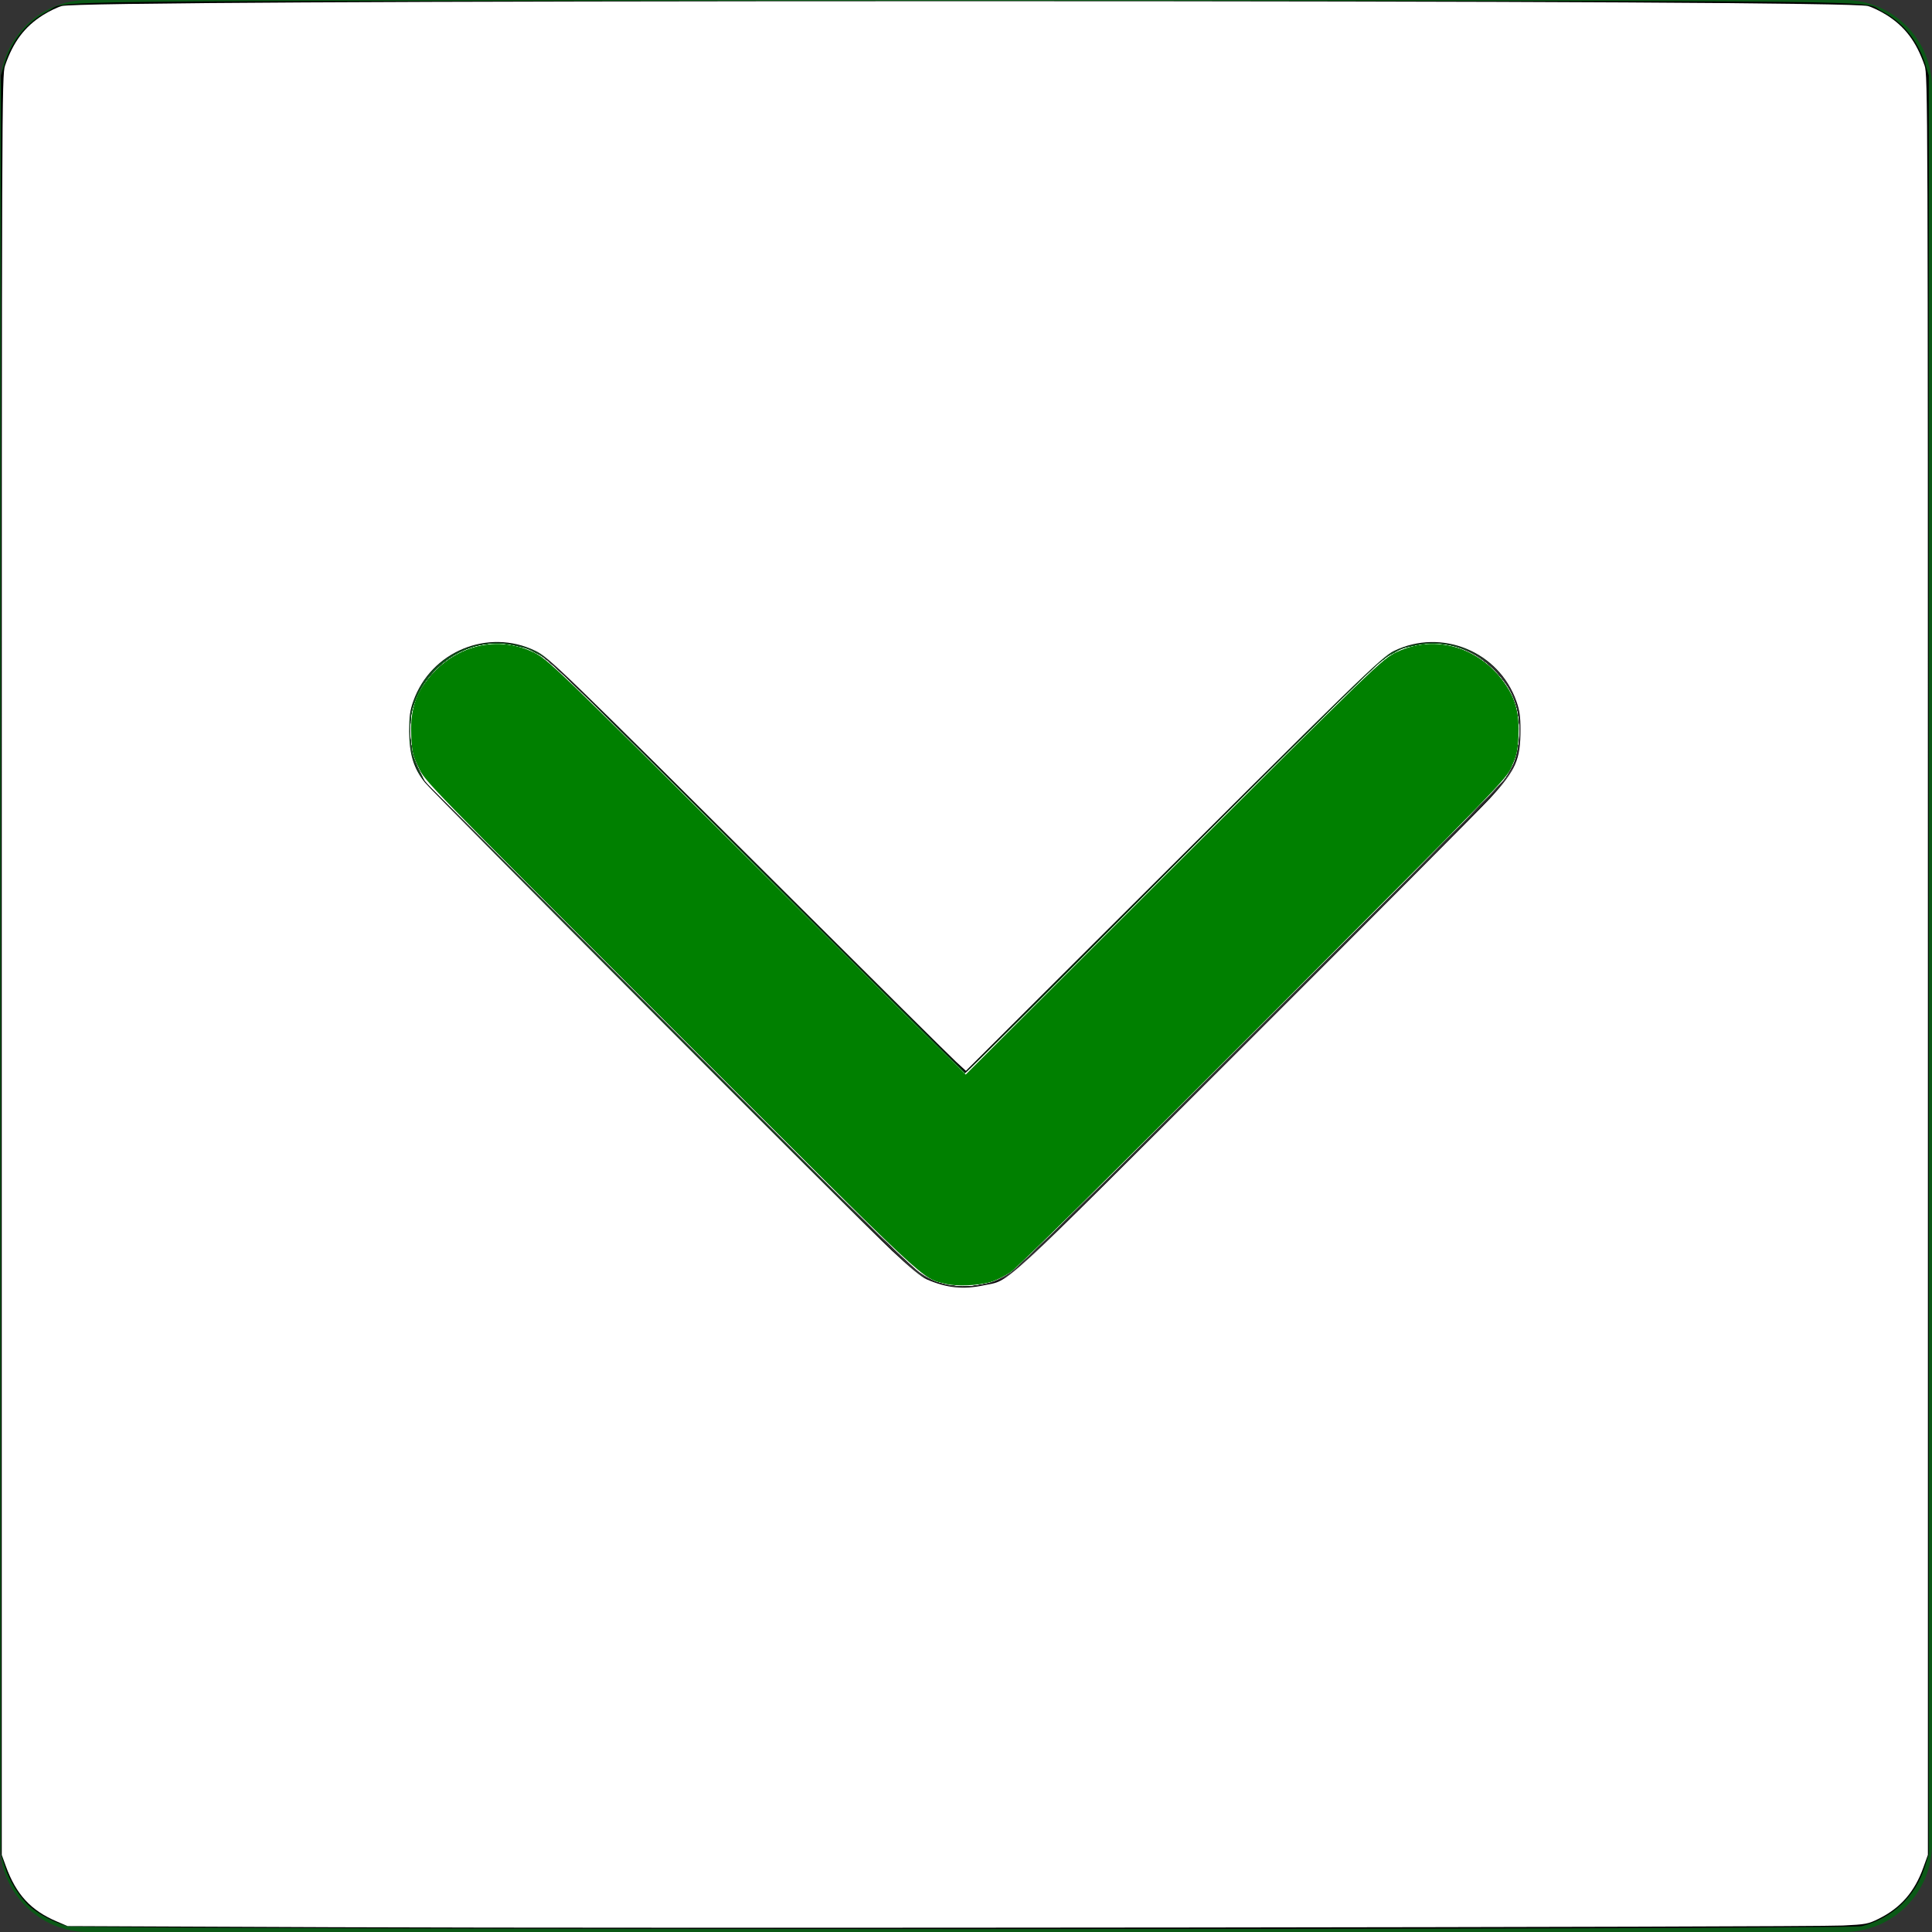 <?xml version="1.0" encoding="UTF-8" standalone="no"?>
<!-- Uploaded to: SVG Repo, www.svgrepo.com, Generator: SVG Repo Mixer Tools -->

<svg
   fill="#000000"
   height="800px"
   width="800px"
   version="1.1"
   id="Layer_1"
   viewBox="0 0 330 330"
   xml:space="preserve"
   sodipodi:docname="left_arrow_hover.svg"
   inkscape:version="1.3.2 (091e20e, 2023-11-25, custom)"
   xmlns:inkscape="http://www.inkscape.org/namespaces/inkscape"
   xmlns:sodipodi="http://sodipodi.sourceforge.net/DTD/sodipodi-0.dtd"
   xmlns="http://www.w3.org/2000/svg"
   xmlns:svg="http://www.w3.org/2000/svg"><rect x="0" y="0" width="330" height="330" fill="#333333" stroke="none"/><defs
   id="defs1" /><sodipodi:namedview
   id="namedview1"
   pagecolor="#ffffff"
   bordercolor="#000000"
   borderopacity="0.25"
   inkscape:showpageshadow="2"
   inkscape:pageopacity="0.0"
   inkscape:pagecheckerboard="0"
   inkscape:deskcolor="#d1d1d1"
   inkscape:zoom="0.97138794"
   inkscape:cx="480.24067"
   inkscape:cy="458.62212"
   inkscape:window-width="2560"
   inkscape:window-height="1334"
   inkscape:window-x="-11"
   inkscape:window-y="-11"
   inkscape:window-maximized="1"
   inkscape:current-layer="Layer_1"
   inkscape:rotation="90" />
<path
   id="XMLID_24_"
   d="M315,0H15C6.716,0,0,6.716,0,15v300c0,8.284,6.716,15,15,15h300c8.284,0,15-6.716,15-15V15  C330,6.716,323.284,0,315,0z M255.606,135.606l-79.998,80c-2.813,2.813-6.628,4.394-10.606,4.394c-3.979,0-7.793-1.58-10.607-4.394  l-80.002-80c-5.858-5.857-5.858-15.355,0-21.213c5.857-5.858,15.355-5.858,21.213,0l69.396,69.393l69.392-69.393  c5.857-5.858,15.355-5.858,21.213,0C261.465,120.251,261.465,129.749,255.606,135.606z"
   style="fill:#0b5917;fill-opacity:1" />
<path
   style="fill:#ffffff;stroke-width:0.728"
   d="m 393.813,532.397 c -2.202,-0.355 -6.46,-1.828 -9.463,-3.275 -5.326,-2.566 -7.906,-5.073 -105.449,-102.455 C 213.537,361.412 177.926,325.348 176.069,322.527 c -9.479,-14.393 -7.114,-33.593 5.604,-45.49 5.428,-5.078 10.929,-7.839 18.647,-9.359 5.166,-1.018 6.232,-1.012 11.668,0.059 12.774,2.517 5.939,-3.662 101.76,91.991 l 86.269,86.117 83.704,-83.75 c 46.037,-46.062 85.833,-85.368 88.436,-87.346 8.566,-6.511 18.379,-8.952 28.057,-6.978 7.579,1.546 12.614,4.122 18.118,9.27 12.734,11.912 15.098,31.346 5.54,45.543 -1.758,2.612 -41.517,42.861 -102.814,104.083 -97.697,97.578 -100.07,99.884 -105.407,102.441 -3.003,1.439 -7.589,2.949 -10.191,3.355 -5.351,0.834 -6.08,0.83 -11.647,-0.066 z"
   id="path1"
   transform="scale(0.412)" /><path
   style="fill:#ffffff;stroke-width:0.728"
   d="m 393.813,532.397 c -2.202,-0.355 -6.46,-1.828 -9.463,-3.275 -5.326,-2.566 -7.906,-5.073 -105.449,-102.455 C 213.537,361.412 177.926,325.348 176.069,322.527 c -9.478,-14.391 -7.114,-33.593 5.6,-45.486 12.07,-11.291 28.361,-13.081 43.046,-4.73 2.329,1.324 32.127,30.578 89.396,87.762 l 85.903,85.775 83.705,-83.751 c 46.038,-46.063 85.835,-85.37 88.437,-87.348 8.629,-6.559 18.324,-8.963 28.105,-6.968 7.532,1.536 12.575,4.12 18.07,9.26 12.734,11.912 15.098,31.346 5.54,45.543 -1.758,2.612 -41.517,42.861 -102.814,104.083 -97.697,97.578 -100.07,99.884 -105.407,102.441 -3.003,1.439 -7.589,2.949 -10.191,3.355 -5.351,0.834 -6.08,0.83 -11.647,-0.066 z"
   id="path2"
   transform="scale(0.412)" /><path
   style="fill:#ffffff;stroke-width:0.728"
   d="m 392.548,532.11 c -10.682,-2.321 -4.813,3.127 -113.648,-105.484 -65.43,-65.295 -100.972,-101.275 -102.831,-104.099 -9.478,-14.391 -7.114,-33.593 5.6,-45.486 11.328,-10.596 26.36,-12.873 40.339,-6.108 5.322,2.575 7.834,5.006 91.734,88.773 l 86.262,86.126 85.894,-85.768 c 57.276,-57.191 87.058,-86.429 89.387,-87.754 8.354,-4.751 16.791,-6.25 25.243,-4.485 7.353,1.535 12.366,4.13 17.802,9.215 12.768,11.944 15.123,31.308 5.54,45.543 -1.758,2.612 -41.517,42.861 -102.814,104.083 -97.697,97.578 -100.07,99.884 -105.407,102.441 -5.03,2.411 -12.31,4.168 -16.742,4.04 -1.001,-0.029 -3.863,-0.496 -6.36,-1.039 z"
   id="path3"
   transform="scale(0.412)" /><path
   style="fill:#ffffff;stroke-width:0.728"
   d="m 392.548,532.11 c -10.682,-2.321 -4.813,3.127 -113.648,-105.484 -65.43,-65.295 -100.972,-101.275 -102.831,-104.099 -9.478,-14.391 -7.114,-33.593 5.6,-45.486 5.495,-5.14 10.538,-7.725 18.071,-9.261 7.512,-1.532 14.535,-0.55 22.237,3.11 5.396,2.564 7.157,4.267 91.763,88.777 l 86.261,86.162 86.26,-86.162 c 84.609,-84.513 86.365,-86.212 91.761,-88.777 14.16,-6.728 29,-4.428 40.433,6.267 3.537,3.309 5.413,5.859 7.689,10.452 2.774,5.598 3.038,6.641 3.358,13.298 0.424,8.813 -1.207,15.104 -5.617,21.655 -1.78,2.644 -41.098,42.434 -102.829,104.064 -109.207,109.028 -102.883,103.172 -113.946,105.516 -5.959,1.263 -8.629,1.257 -14.564,-0.033 z"
   id="path4"
   transform="scale(0.412)" /><path
   style="fill:#ffffff;stroke-width:0.728"
   d="m 392.548,532.11 c -10.682,-2.321 -4.813,3.127 -113.648,-105.484 -65.43,-65.295 -100.972,-101.275 -102.831,-104.099 -9.018,-13.694 -7.401,-31.89 3.898,-43.836 11.359,-12.011 27.025,-14.907 42.054,-7.776 5.343,2.535 7.3,4.429 91.72,88.753 l 86.261,86.162 86.26,-86.162 c 84.609,-84.513 86.365,-86.212 91.761,-88.777 14.16,-6.728 29,-4.428 40.433,6.267 3.537,3.309 5.413,5.859 7.689,10.452 2.774,5.598 3.038,6.641 3.358,13.298 0.424,8.813 -1.207,15.104 -5.617,21.655 -1.78,2.644 -41.098,42.434 -102.829,104.064 -109.207,109.028 -102.883,103.172 -113.946,105.516 -5.959,1.263 -8.629,1.257 -14.564,-0.033 z"
   id="path5"
   transform="scale(0.412)" /><path
   style="fill:#ffffff;stroke-width:0.728"
   d="M 392.09,532.057 C 381.659,529.532 387.057,534.56 278.9,426.626 213.47,361.331 177.928,325.351 176.069,322.527 c -3.881,-5.893 -5.734,-12.239 -5.724,-19.601 0.013,-9.463 3.166,-17.41 9.615,-24.228 11.421,-12.076 26.893,-14.935 42.06,-7.771 5.351,2.527 7.171,4.288 91.72,88.741 l 86.261,86.162 86.26,-86.162 c 84.968,-84.872 86.343,-86.202 91.831,-88.81 14.23,-6.762 28.847,-4.473 40.392,6.327 3.508,3.282 5.391,5.844 7.661,10.426 2.774,5.598 3.038,6.641 3.358,13.298 0.424,8.813 -1.207,15.104 -5.617,21.655 -1.78,2.644 -41.098,42.434 -102.829,104.064 -109.207,109.028 -102.883,103.172 -113.946,105.516 -6.032,1.278 -9.469,1.259 -15.021,-0.085 z"
   id="path6"
   transform="scale(0.412)" /><path
   style="fill:#ffffff;stroke-width:0.728"
   d="M 392.09,532.057 C 381.659,529.532 387.057,534.56 278.9,426.626 213.121,360.983 177.933,325.359 176.054,322.505 c -4.32,-6.561 -5.946,-12.764 -5.6,-21.371 0.254,-6.321 0.566,-7.661 2.964,-12.71 7.401,-15.584 23.662,-24.042 39.695,-20.646 11.394,2.413 6.101,-2.423 100.627,91.94 l 86.261,86.112 86.26,-86.112 c 94.526,-94.364 89.23,-89.526 100.625,-91.939 16.033,-3.396 32.294,5.062 39.695,20.646 2.398,5.049 2.71,6.389 2.964,12.71 0.347,8.651 -1.327,14.992 -5.66,21.428 -1.78,2.644 -41.098,42.434 -102.829,104.064 -108.551,108.373 -102.682,102.919 -113.482,105.465 -5.675,1.338 -9.857,1.328 -15.485,-0.034 z"
   id="path7"
   transform="scale(0.412)" /><path
   style="fill:#ffffff;stroke-width:0.728"
   d="m 392.357,532.214 c -10.253,-2.242 -4.976,2.668 -113.457,-105.588 C 213.121,360.983 177.933,325.359 176.054,322.505 c -4.337,-6.586 -5.946,-12.756 -5.596,-21.462 0.268,-6.665 0.498,-7.583 3.347,-13.333 9.186,-18.537 30.11,-25.77 48.447,-16.745 4.967,2.445 9.506,6.846 91.488,88.719 l 86.261,86.146 86.26,-86.112 c 94.526,-94.364 89.23,-89.526 100.625,-91.939 14.431,-3.056 29.817,3.826 37.936,16.969 6.869,11.121 6.475,26.807 -0.951,37.837 -1.76,2.615 -41.442,42.771 -102.814,104.042 -108.551,108.373 -102.682,102.919 -113.482,105.465 -5.487,1.293 -9.712,1.328 -15.219,0.123 z"
   id="path8"
   transform="scale(0.412)" /><path
   style="fill:#ffffff;stroke-width:0.728"
   d="m 393.085,532.414 c -10.982,-2.14 -7.849,0.766 -116.947,-108.494 -78.677,-78.794 -100.224,-100.761 -101.648,-103.629 -2.929,-5.9 -4.153,-11.094 -4.153,-17.626 0,-10.457 3.629,-18.51 11.713,-25.995 11.172,-10.343 26.393,-12.503 40.203,-5.706 4.967,2.445 9.506,6.846 91.488,88.719 l 86.261,86.146 86.26,-86.112 c 94.526,-94.364 89.23,-89.526 100.625,-91.939 8.788,-1.861 18.389,-0.072 26.072,4.857 3.864,2.48 9.794,8.521 12.121,12.351 6.592,10.846 6.081,26.771 -1.208,37.598 -1.76,2.615 -41.442,42.771 -102.814,104.042 -108.551,108.373 -102.682,102.919 -113.482,105.465 -5.115,1.206 -9.465,1.303 -14.491,0.323 z"
   id="path9"
   transform="scale(0.412)" /><path
   style="fill:#ffffff;stroke-width:0.728"
   d="M 391.74,532.094 C 381.931,529.965 384.683,532.541 276.502,424.243 197.499,345.155 175.915,323.161 174.49,320.291 c -2.929,-5.9 -4.153,-11.094 -4.153,-17.626 0,-10.448 3.629,-18.511 11.693,-25.977 11.236,-10.402 26.347,-12.553 40.223,-5.724 4.967,2.445 9.506,6.846 91.488,88.719 l 86.261,86.146 86.26,-86.112 c 94.526,-94.364 89.23,-89.526 100.625,-91.939 8.788,-1.861 18.389,-0.072 26.072,4.857 3.864,2.48 9.794,8.521 12.121,12.351 6.592,10.846 6.081,26.771 -1.208,37.598 -1.76,2.615 -41.442,42.771 -102.814,104.042 -108.551,108.373 -102.682,102.919 -113.482,105.465 -5.641,1.33 -9.716,1.33 -15.835,0.002 z"
   id="path10"
   transform="scale(0.412)" /><path
   style="fill:#ffffff;stroke-width:0.728"
   d="M 391.299,532.091 C 381.687,529.659 383.608,531.464 276.502,424.243 197.499,345.155 175.915,323.161 174.49,320.291 c -2.929,-5.9 -4.153,-11.094 -4.153,-17.626 0,-10.436 3.63,-18.512 11.667,-25.952 11.307,-10.468 25.993,-12.607 40.017,-5.829 5.309,2.566 7.837,5.014 91.72,88.792 l 86.261,86.153 86.26,-86.146 c 81.984,-81.877 86.519,-86.274 91.486,-88.719 13.876,-6.829 28.987,-4.678 40.223,5.724 8.163,7.557 11.693,15.447 11.693,26.132 0,6.774 -1.55,12.783 -4.734,18.354 -2.919,5.107 -199.287,201.669 -205.639,205.843 -2.602,1.71 -6.361,3.66 -8.353,4.335 -5.128,1.736 -14.33,2.082 -19.638,0.739 z"
   id="path11"
   transform="scale(0.412)" /><path
   style="fill:#ffffff;stroke-width:0.728"
   d="m 390.836,531.925 c -2.641,-0.716 -6.893,-2.672 -9.463,-4.353 -3.316,-2.169 -33.665,-32.077 -104.871,-103.347 -79.016,-79.088 -100.587,-101.064 -102.012,-103.935 -2.929,-5.9 -4.153,-11.094 -4.153,-17.626 0,-10.436 3.63,-18.512 11.667,-25.952 11.307,-10.468 25.993,-12.607 40.017,-5.829 5.309,2.566 7.837,5.014 91.72,88.792 l 86.261,86.153 86.26,-86.146 c 81.984,-81.877 86.519,-86.274 91.486,-88.719 13.876,-6.829 28.987,-4.678 40.223,5.724 8.136,7.533 11.7,15.467 11.685,26.015 -0.005,3.267 -0.447,7.578 -0.982,9.58 -2.527,9.445 1.387,5.276 -104.812,111.637 -71.337,71.445 -101.189,100.877 -104.57,103.098 -2.602,1.709 -6.361,3.659 -8.353,4.333 -5.538,1.875 -14.373,2.126 -20.101,0.573 z"
   id="path12"
   transform="scale(0.412)" /><path
   style="fill:#ffffff;stroke-width:0.728"
   d="m 391.341,532.052 c -9.308,-2.252 -6.114,0.747 -113.791,-106.853 l -101.34,-101.268 -2.695,-5.823 c -2.442,-5.278 -2.725,-6.539 -3.015,-13.467 -0.272,-6.489 -0.08,-8.358 1.271,-12.375 2.11,-6.278 5.063,-10.767 10.232,-15.552 11.307,-10.468 25.993,-12.607 40.017,-5.829 5.309,2.566 7.834,5.011 91.372,88.443 47.252,47.192 86.225,85.804 86.608,85.804 0.383,0 39.357,-38.609 86.608,-85.797 81.643,-81.534 86.172,-85.925 91.139,-88.37 13.822,-6.803 28.96,-4.703 40.039,5.554 8.327,7.71 11.884,15.557 11.869,26.185 -0.005,3.267 -0.447,7.578 -0.982,9.58 -2.535,9.476 1.598,5.087 -106.629,113.231 -94.152,94.079 -102.011,101.751 -106.393,103.847 -7.923,3.79 -16.049,4.689 -24.31,2.691 z"
   id="path13"
   transform="scale(0.412)" /><path
   style="fill:#ffffff;stroke-width:0.728"
   d="m 391.341,532.099 c -9.377,-2.371 -6.214,0.6 -113.791,-106.9 l -101.34,-101.268 -2.695,-5.823 c -2.442,-5.278 -2.725,-6.539 -3.015,-13.467 -0.272,-6.489 -0.08,-8.358 1.271,-12.375 2.11,-6.278 5.063,-10.767 10.232,-15.552 11.307,-10.468 25.993,-12.607 40.017,-5.829 5.309,2.566 7.834,5.011 91.372,88.443 47.252,47.192 86.225,85.804 86.608,85.804 0.383,0 39.357,-38.612 86.608,-85.804 83.6,-83.495 86.059,-85.875 91.372,-88.438 14.063,-6.783 29.151,-4.598 40.051,5.799 8.212,7.833 11.639,15.502 11.623,26.015 -0.005,3.267 -0.447,7.578 -0.982,9.58 -2.528,9.449 1.423,5.244 -105.176,111.96 -65.663,65.735 -101.708,101.308 -104.57,103.201 -2.402,1.589 -6.005,3.397 -8.007,4.019 -5.278,1.639 -14.433,1.936 -19.578,0.635 z"
   id="path14"
   transform="scale(0.412)" /><path
   style="fill:#ffffff;stroke-width:0.728"
   d="m 392.357,532.462 c -1.802,-0.376 -5.405,-1.729 -8.007,-3.008 -4.33,-2.128 -13.353,-10.934 -106.397,-103.852 l -101.666,-101.527 -2.744,-5.847 c -2.514,-5.357 -2.77,-6.492 -3.053,-13.538 -0.262,-6.52 -0.067,-8.412 1.282,-12.423 5.654,-16.82 22.881,-27.673 39.512,-24.892 3.017,0.504 7.616,2.011 10.737,3.516 5.303,2.558 7.831,4.998 88.444,85.351 45.641,45.495 84.537,84.171 86.434,85.948 l 3.45,3.23 86.086,-85.942 c 83.69,-83.55 86.238,-86.016 91.546,-88.581 3.132,-1.514 7.709,-3.015 10.737,-3.521 13.601,-2.274 27.635,4.393 35.877,17.045 3.946,6.057 5.346,11.972 4.922,20.786 -0.296,6.138 -0.699,7.97 -2.774,12.59 -2.414,5.376 -3.02,6 -102.938,106.085 -66.015,66.125 -102.008,101.669 -104.877,103.565 -2.402,1.588 -6.005,3.396 -8.007,4.018 -4.488,1.394 -14.167,1.914 -18.562,0.998 z"
   id="path15"
   transform="scale(0.412)" /><path
   style="fill:#000000;stroke-width:0.728"
   d="M 27.861,798.516 C 22.761,797.142 16.325,793.797 12.609,790.59 8.306,786.876 3.899,779.94 1.994,773.882 L 0.364,768.699 V 400 31.301 L 1.994,26.118 C 4.983,16.616 11.326,8.984 19.831,4.658 28.997,-0.004 -3.552,0.364 400,0.364 c 403.552,0 371.003,-0.368 380.169,4.294 8.505,4.326 14.848,11.957 17.837,21.46 l 1.63,5.183 V 400 768.699 l -1.63,5.183 c -3.898,12.393 -13.391,21.34 -26.179,24.67 -6.115,1.593 -738.05,1.557 -743.965,-0.036 z M 411.635,531.706 c 2.409,-0.744 6.018,-2.374 8.019,-3.622 2.205,-1.374 43.255,-41.914 104.143,-102.847 90.208,-90.276 100.715,-101.026 102.57,-104.946 2.965,-6.266 4.006,-10.824 4.016,-17.576 0.039,-26.63 -27.392,-43.952 -52.027,-32.856 -4.961,2.234 -7.574,4.761 -91.584,88.556 l -86.477,86.256 -7.79,-7.593 c -4.285,-4.176 -43.331,-42.997 -86.771,-86.269 -76.703,-76.408 -79.128,-78.743 -84.088,-80.964 -24.687,-11.056 -52.098,6.265 -52.018,32.869 0.022,7.276 0.86,11.086 3.788,17.212 2.096,4.384 9.662,12.134 103.14,105.636 78.017,78.037 101.786,101.407 104.883,103.122 3.888,2.153 9.738,4.123 14.195,4.78 3.609,0.532 11.343,-0.318 16.002,-1.758 z"
   id="path16"
   transform="scale(0.412)" /><path
   style="fill:#008000;stroke-width:0.728"
   d="m 391.873,532.225 c -10.06,-2.57 -4.509,2.628 -113.948,-106.702 C 176.274,323.974 176.23,323.928 173.524,318.2 c -2.445,-5.178 -2.739,-6.454 -3.039,-13.214 -0.385,-8.652 1.139,-15.069 4.921,-20.727 10.632,-15.905 29.367,-21.587 45.704,-13.861 5.772,2.73 8.511,5.365 91.904,88.405 38.636,38.473 74.098,73.715 78.804,78.315 l 8.557,8.365 76.974,-76.836 c 94.147,-93.978 95.76,-95.536 101.883,-98.401 16.212,-7.586 35.015,-1.711 45.363,14.173 3.946,6.057 5.346,11.972 4.922,20.786 -0.296,6.143 -0.698,7.966 -2.778,12.59 -2.417,5.373 -3.072,6.048 -102.938,106.087 -66.117,66.232 -102,101.667 -104.873,103.565 -2.402,1.587 -6.005,3.384 -8.007,3.993 -5.127,1.56 -14.497,1.946 -19.046,0.784 z"
   id="path17"
   transform="scale(0.412)" /><path
   style="fill:#ffffff;stroke-width:0.728"
   d="M 138.308,798.984 28.025,798.52 23.533,796.604 C 12.742,792.003 6.693,785.431 2.423,773.666 l -1.695,-4.67 v -368.916 c 0,-358.32 0.039,-369.029 1.36,-372.868 C 5.486,17.336 10.184,11.073 17.808,6.258 20.384,4.631 23.901,2.937 25.623,2.494 30.644,1.202 163.865,0.488 400,0.488 c 236.135,0 369.356,0.714 374.377,2.006 1.722,0.443 5.239,2.137 7.815,3.764 7.624,4.815 12.322,11.077 15.72,20.955 1.321,3.838 1.36,14.547 1.36,372.857 v 368.905 l -1.912,5.321 c -3.607,10.041 -9.368,16.654 -18.436,21.164 -4.391,2.184 -5.362,2.367 -14.923,2.82 -14.901,0.706 -496.392,1.246 -625.694,0.702 z M 407.887,532.861 c 11.279,-2.39 4.242,4.092 107.713,-99.218 52.015,-51.934 97.982,-98.137 102.15,-102.673 10.673,-11.619 12.63,-16.041 12.618,-28.513 -0.005,-5.371 -0.386,-7.989 -1.704,-11.725 -7.282,-20.628 -30.978,-30.392 -50.683,-20.885 -5.226,2.521 -13.921,10.989 -124.984,121.716 l -52.555,52.396 -4.224,-3.896 c -2.323,-2.143 -33.05,-32.601 -68.282,-67.686 -95.778,-95.378 -100.387,-99.838 -105.959,-102.54 -19.642,-9.525 -43.354,0.26 -50.639,20.895 -1.365,3.867 -1.698,6.306 -1.698,12.452 0,9.414 1.89,15.526 6.581,21.287 3.929,4.824 178.373,179.708 193.454,193.942 7.492,7.071 12.283,11.019 14.559,11.998 8.332,3.584 15.027,4.277 23.654,2.449 z"
   id="path18"
   transform="scale(0.412)" /></svg>

